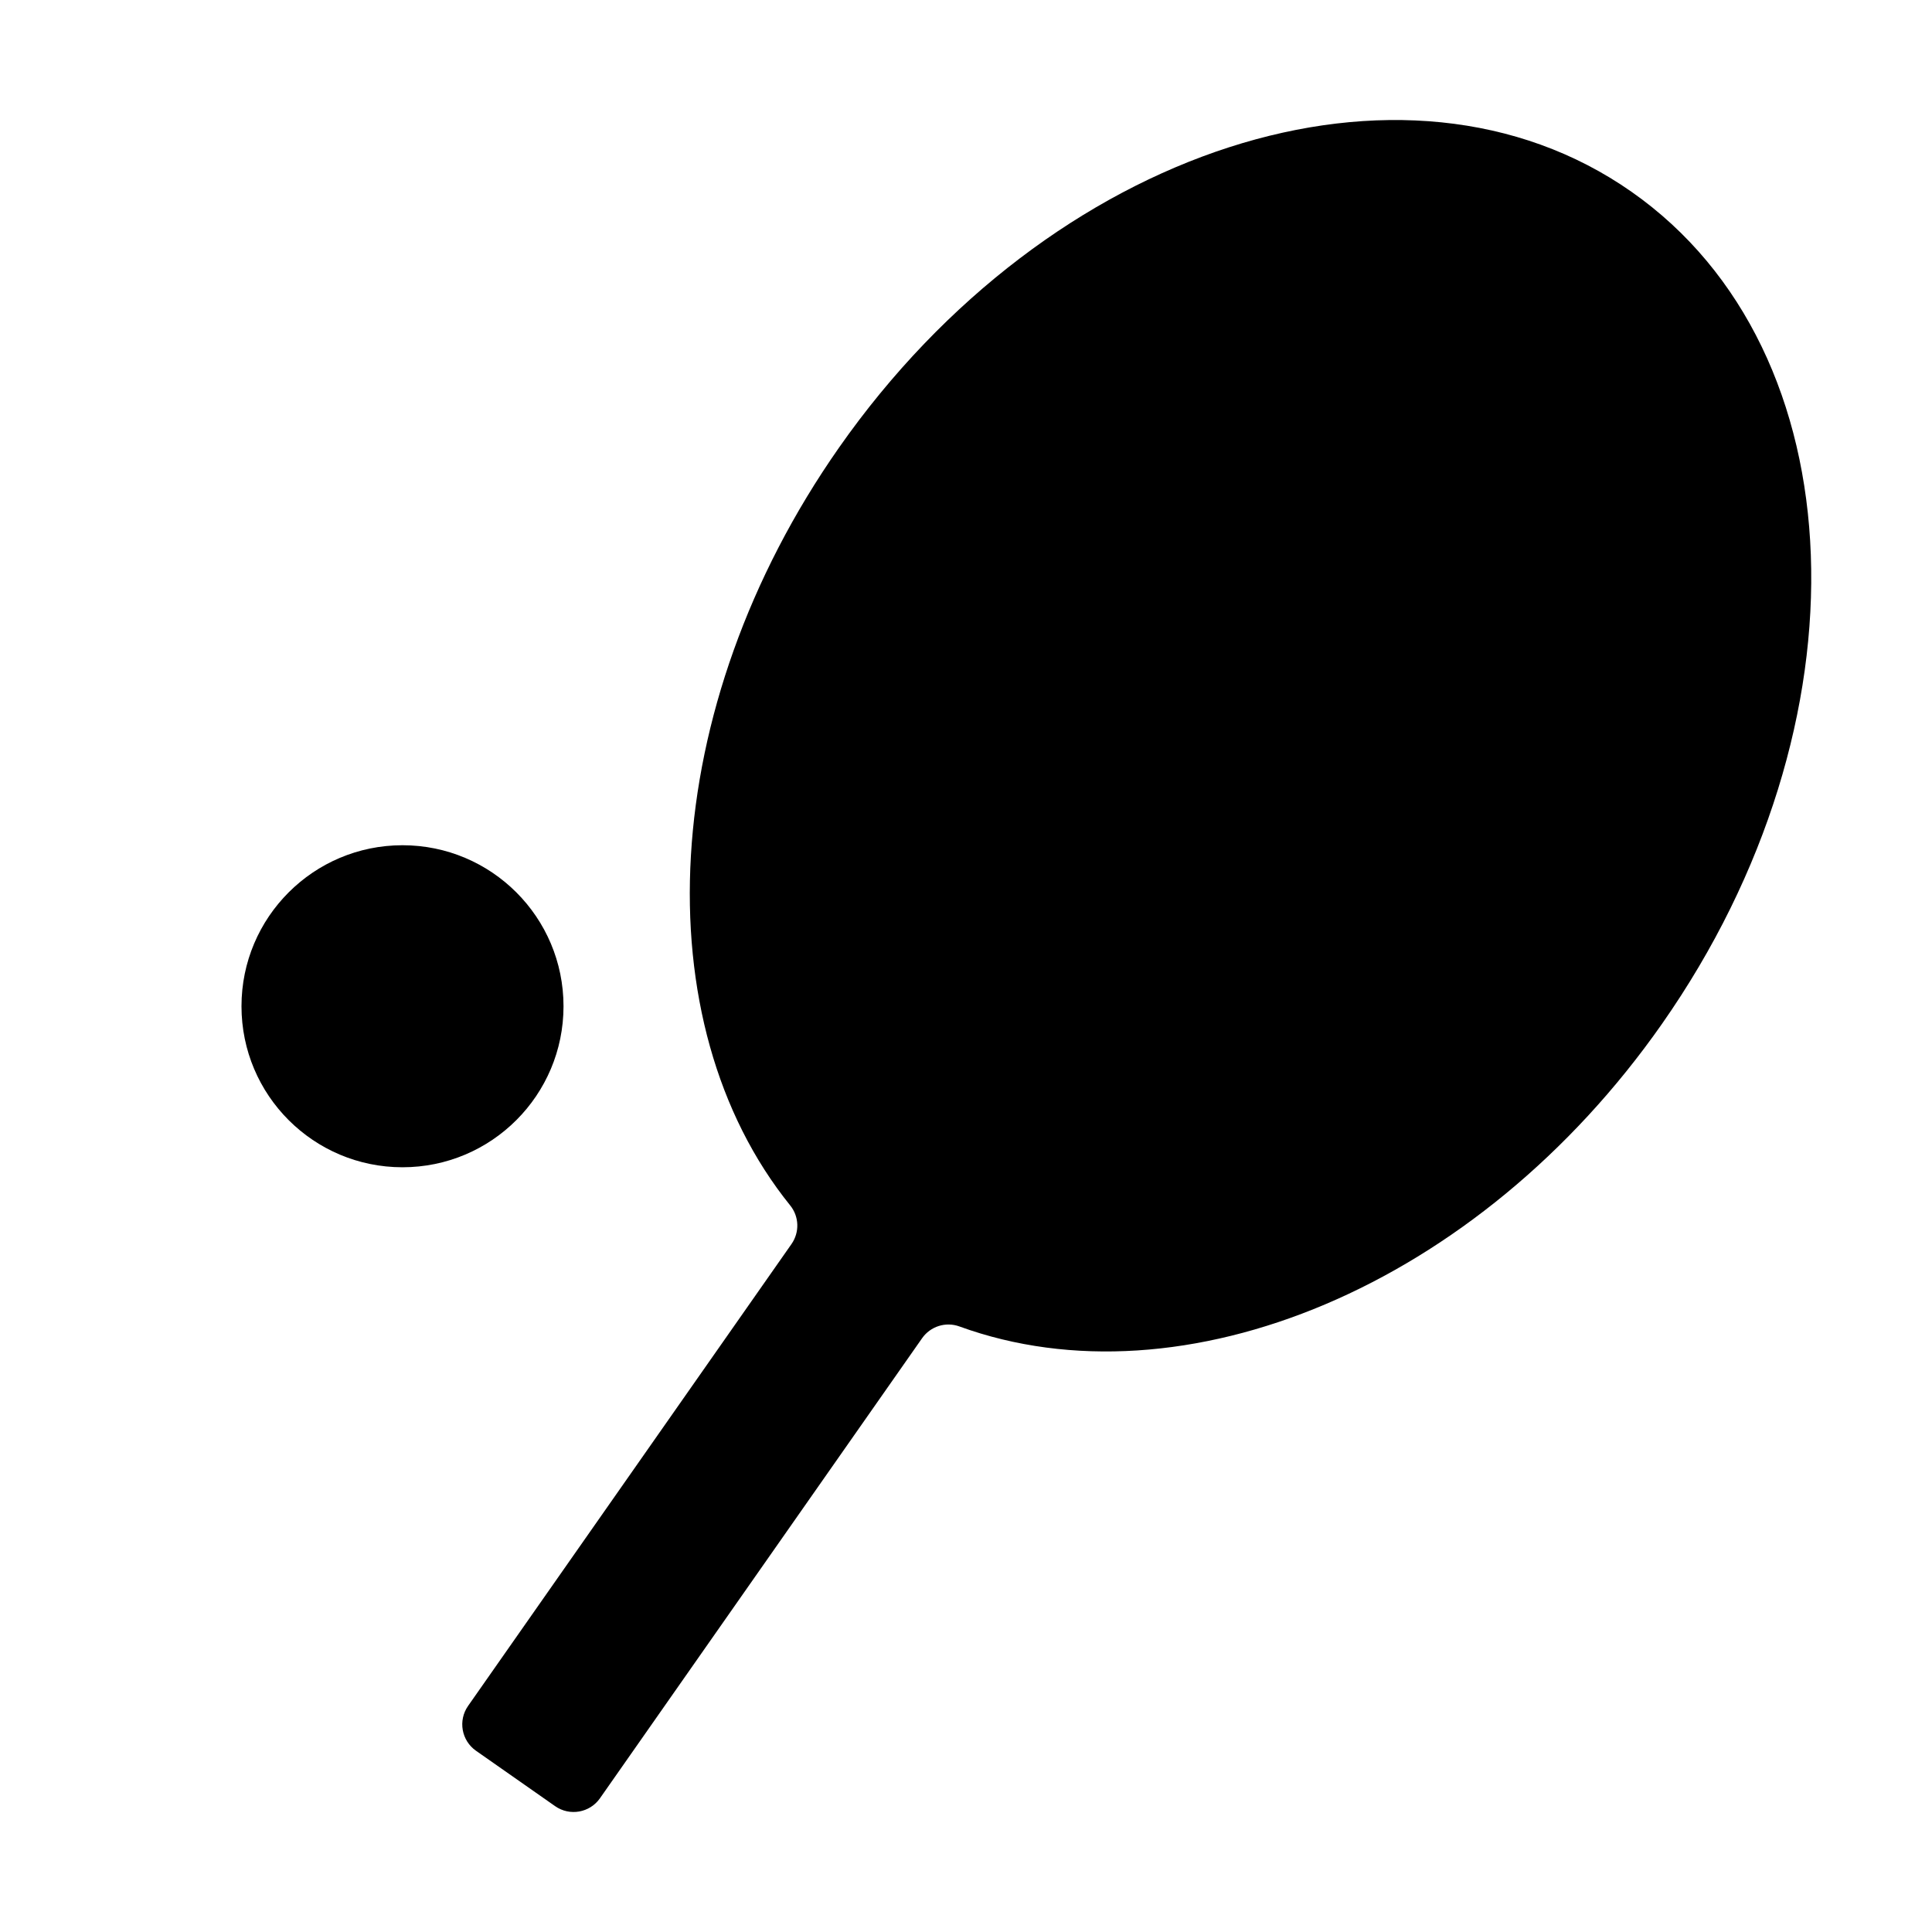 <svg xmlns="http://www.w3.org/2000/svg" viewBox="0 0 480 480"><path d="M140.004,250c0-22.094-17.91-40.004-40.004-40.004c-22.093,0-40.003,17.91-40.003,40.004s17.91,40.004,40.003,40.004 C122.094,290.004,140.004,272.094,140.004,250z M405.325,47.634c-56.462-39.535-144.604-11.072-196.872,63.573 c-45.307,64.705-48.777,142.864-12.124,188.286c2.231,2.766,2.354,6.675,0.315,9.586l-80.348,114.749 c-2.534,3.619-1.655,8.607,1.964,11.142l19.66,13.766c3.619,2.534,8.607,1.655,11.142-1.964L229.09,332.48 c2.072-2.959,5.87-4.165,9.265-2.93c55.437,20.176,128.771-9.773,174.565-75.175C465.187,179.73,461.787,87.169,405.325,47.634z"/></svg>